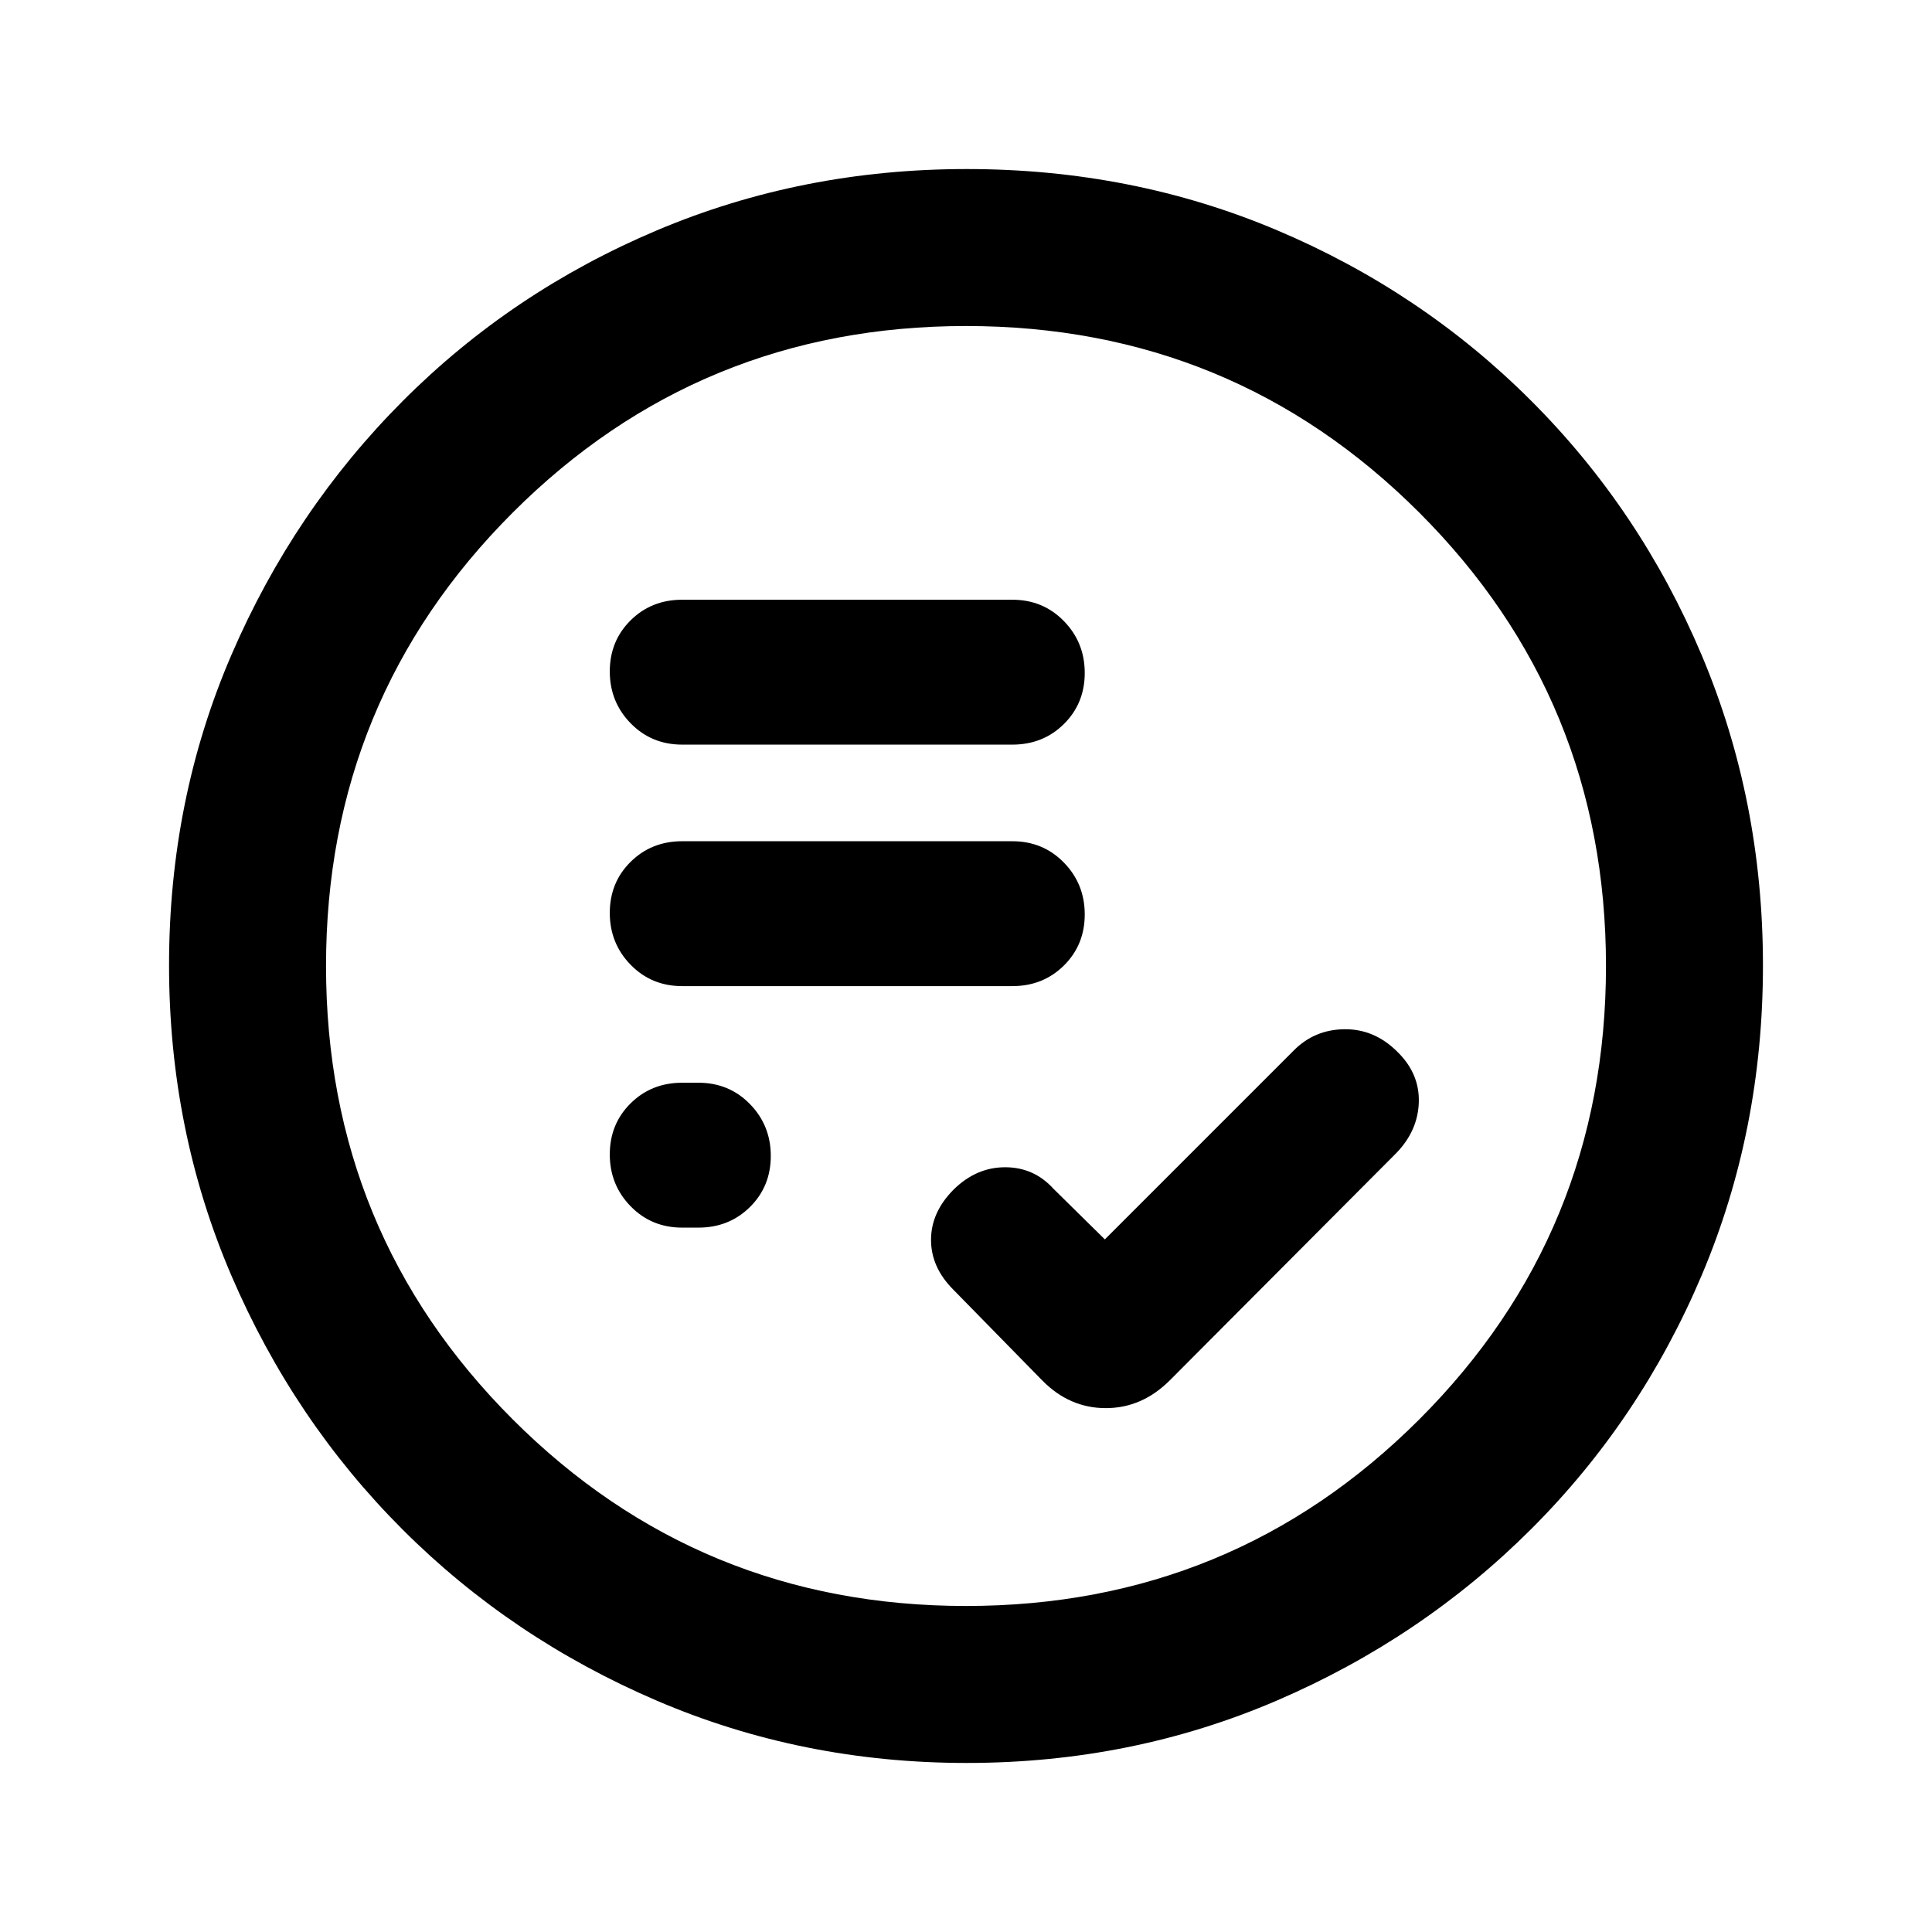 <svg xmlns="http://www.w3.org/2000/svg" height="20" viewBox="0 -960 960 960" width="20"><path d="m549-344.15-25.51-25.13Q513.77-380 499.45-380q-14.32 0-25.58 11.06-11.25 11.31-11.25 25.01 0 13.7 11.14 24.82l44.22 45.14q13.49 13.66 31.49 13.66 17.99 0 31.84-13.84l112.38-112.77q10.92-11.2 11.31-25.52.38-14.33-10.92-25.2-11.31-11.13-26.13-10.94-14.81.2-25.03 10.5L549-344.15ZM339-350h8q15.3 0 25.65-10.24Q383-370.49 383-385.63t-10.35-25.75Q362.3-422 347-422h-8q-15.3 0-25.65 10.24Q303-401.51 303-386.37t10.35 25.75Q323.7-350 339-350Zm0-120h164q15.3 0 25.65-10.24Q539-490.49 539-505.63t-10.35-25.75Q518.3-542 503-542H339q-15.3 0-25.65 10.24Q303-521.51 303-506.37t10.35 25.75Q323.7-470 339-470Zm0-120h164q15.3 0 25.65-10.24Q539-610.49 539-625.63t-10.35-25.75Q518.3-662 503-662H339q-15.3 0-25.65 10.24Q303-641.51 303-626.37t10.35 25.75Q323.7-590 339-590ZM480.34-84q-81.75 0-153.96-30.94-72.21-30.94-126.34-85.05-54.13-54.11-85.09-126.25Q84-398.37 84-480.39q0-82.28 31-154.21t85.21-126.23q54.21-54.3 126.25-84.74Q398.49-876 480.39-876q82.27 0 154.19 30.42 71.93 30.42 126.24 84.71 54.31 54.29 84.75 126.44Q876-562.29 876-480.26q0 82.03-30.42 153.9t-84.7 126.1q-54.28 54.23-126.4 85.25Q562.35-84 480.34-84Zm-.34-78q132.51 0 225.26-92.74Q798-347.49 798-480t-92.74-225.26Q612.51-798 480-798t-225.26 92.74Q162-612.51 162-480t92.74 225.26Q347.49-162 480-162Zm0-318Z"/></svg>